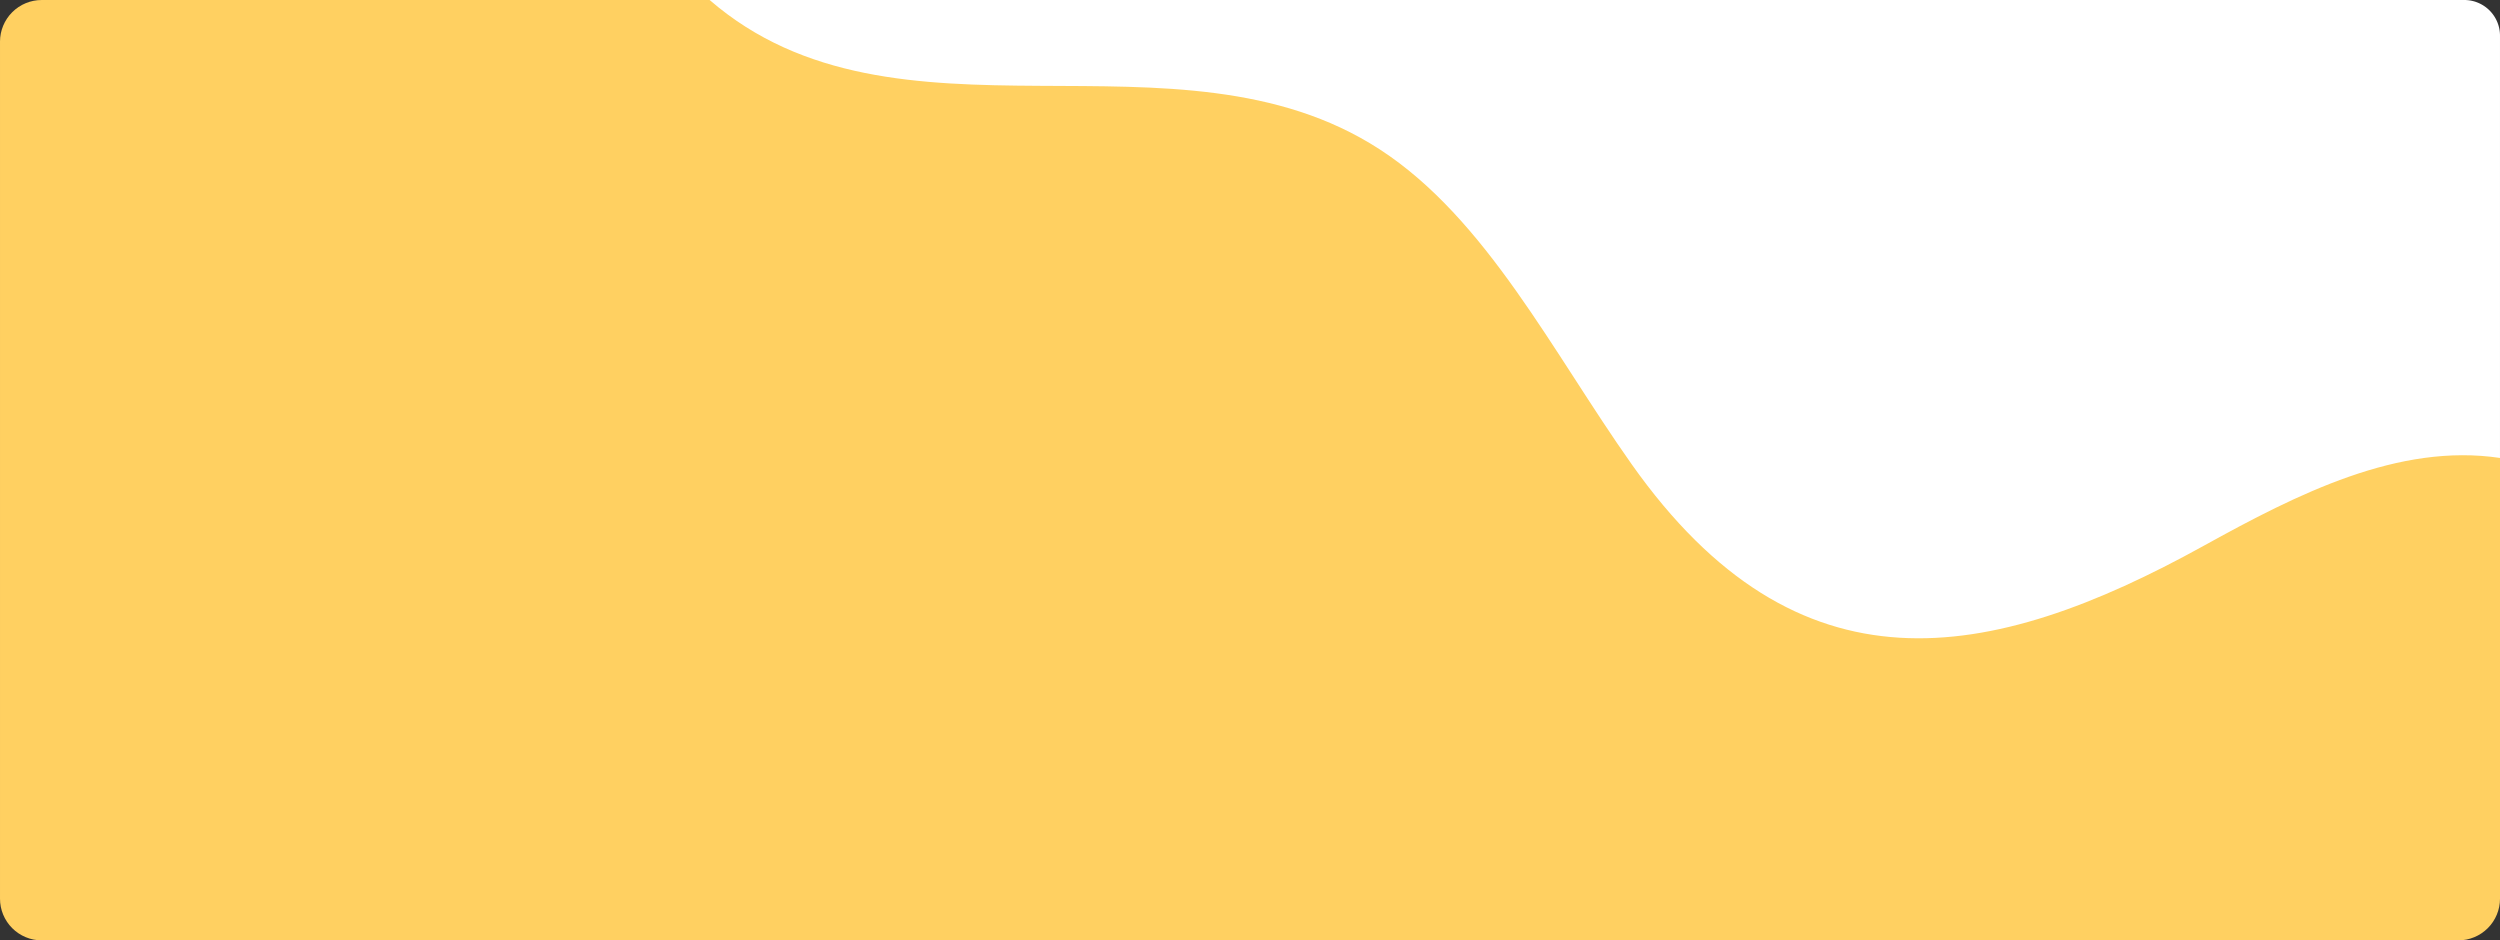 <svg xmlns="http://www.w3.org/2000/svg" xmlns:xlink="http://www.w3.org/1999/xlink" width="1198.999" height="451" viewBox="0 0 1198.999 451">
  <rect x="0" y="0" width="1198.999" height="451" fill="#333333" stroke="none"/>
  <defs>
    <clipPath id="clip-path">
      <path id="Path_149789" data-name="Path 149789" d="M239.135,86.812a20,20,0,0,0-20,20v411a20,20,0,0,0,20,20h1159a20,20,0,0,0,20-20V306.446c-48.615-7.277-96.906,17.133-142.03,42.09-103.1,57.02-194.763,73.659-274.41-39.055-37.95-53.7-69.656-117.827-120.876-151.05-97.282-63.1-231.92,5.754-321.344-71.619Z" fill="none"/>
    </clipPath>
    <linearGradient id="linear-gradient" x1="-0.183" y1="1.147" x2="-0.182" y2="1.147" gradientUnits="objectBoundingBox">
      <stop offset="0" stop-color="#fed981"/>
      <stop offset="1" stop-color="#ffd061"/>
    </linearGradient>
  </defs>
  <g id="Group_145714" data-name="Group 145714" transform="translate(11377.683 12354.551)">
    <path id="Path_149788" data-name="Path 149788" d="M236,86.811h977.538a17.128,17.128,0,0,1,16.869,17.377V461.295a17.128,17.128,0,0,1-16.869,17.377H236a17.128,17.128,0,0,1-16.869-17.377V104.188A17.128,17.128,0,0,1,236,86.811" transform="translate(-11409.094 -12441.361)" fill="#fff"/>
    <g id="Group_144918" data-name="Group 144918" transform="translate(-11596.818 -12441.362)" clip-path="url(#clip-path)">
      <rect id="Rectangle_38455" data-name="Rectangle 38455" width="1198.999" height="451" transform="translate(219.136 86.812)" fill="url(#linear-gradient)"/>
    </g>
  </g>
</svg>
